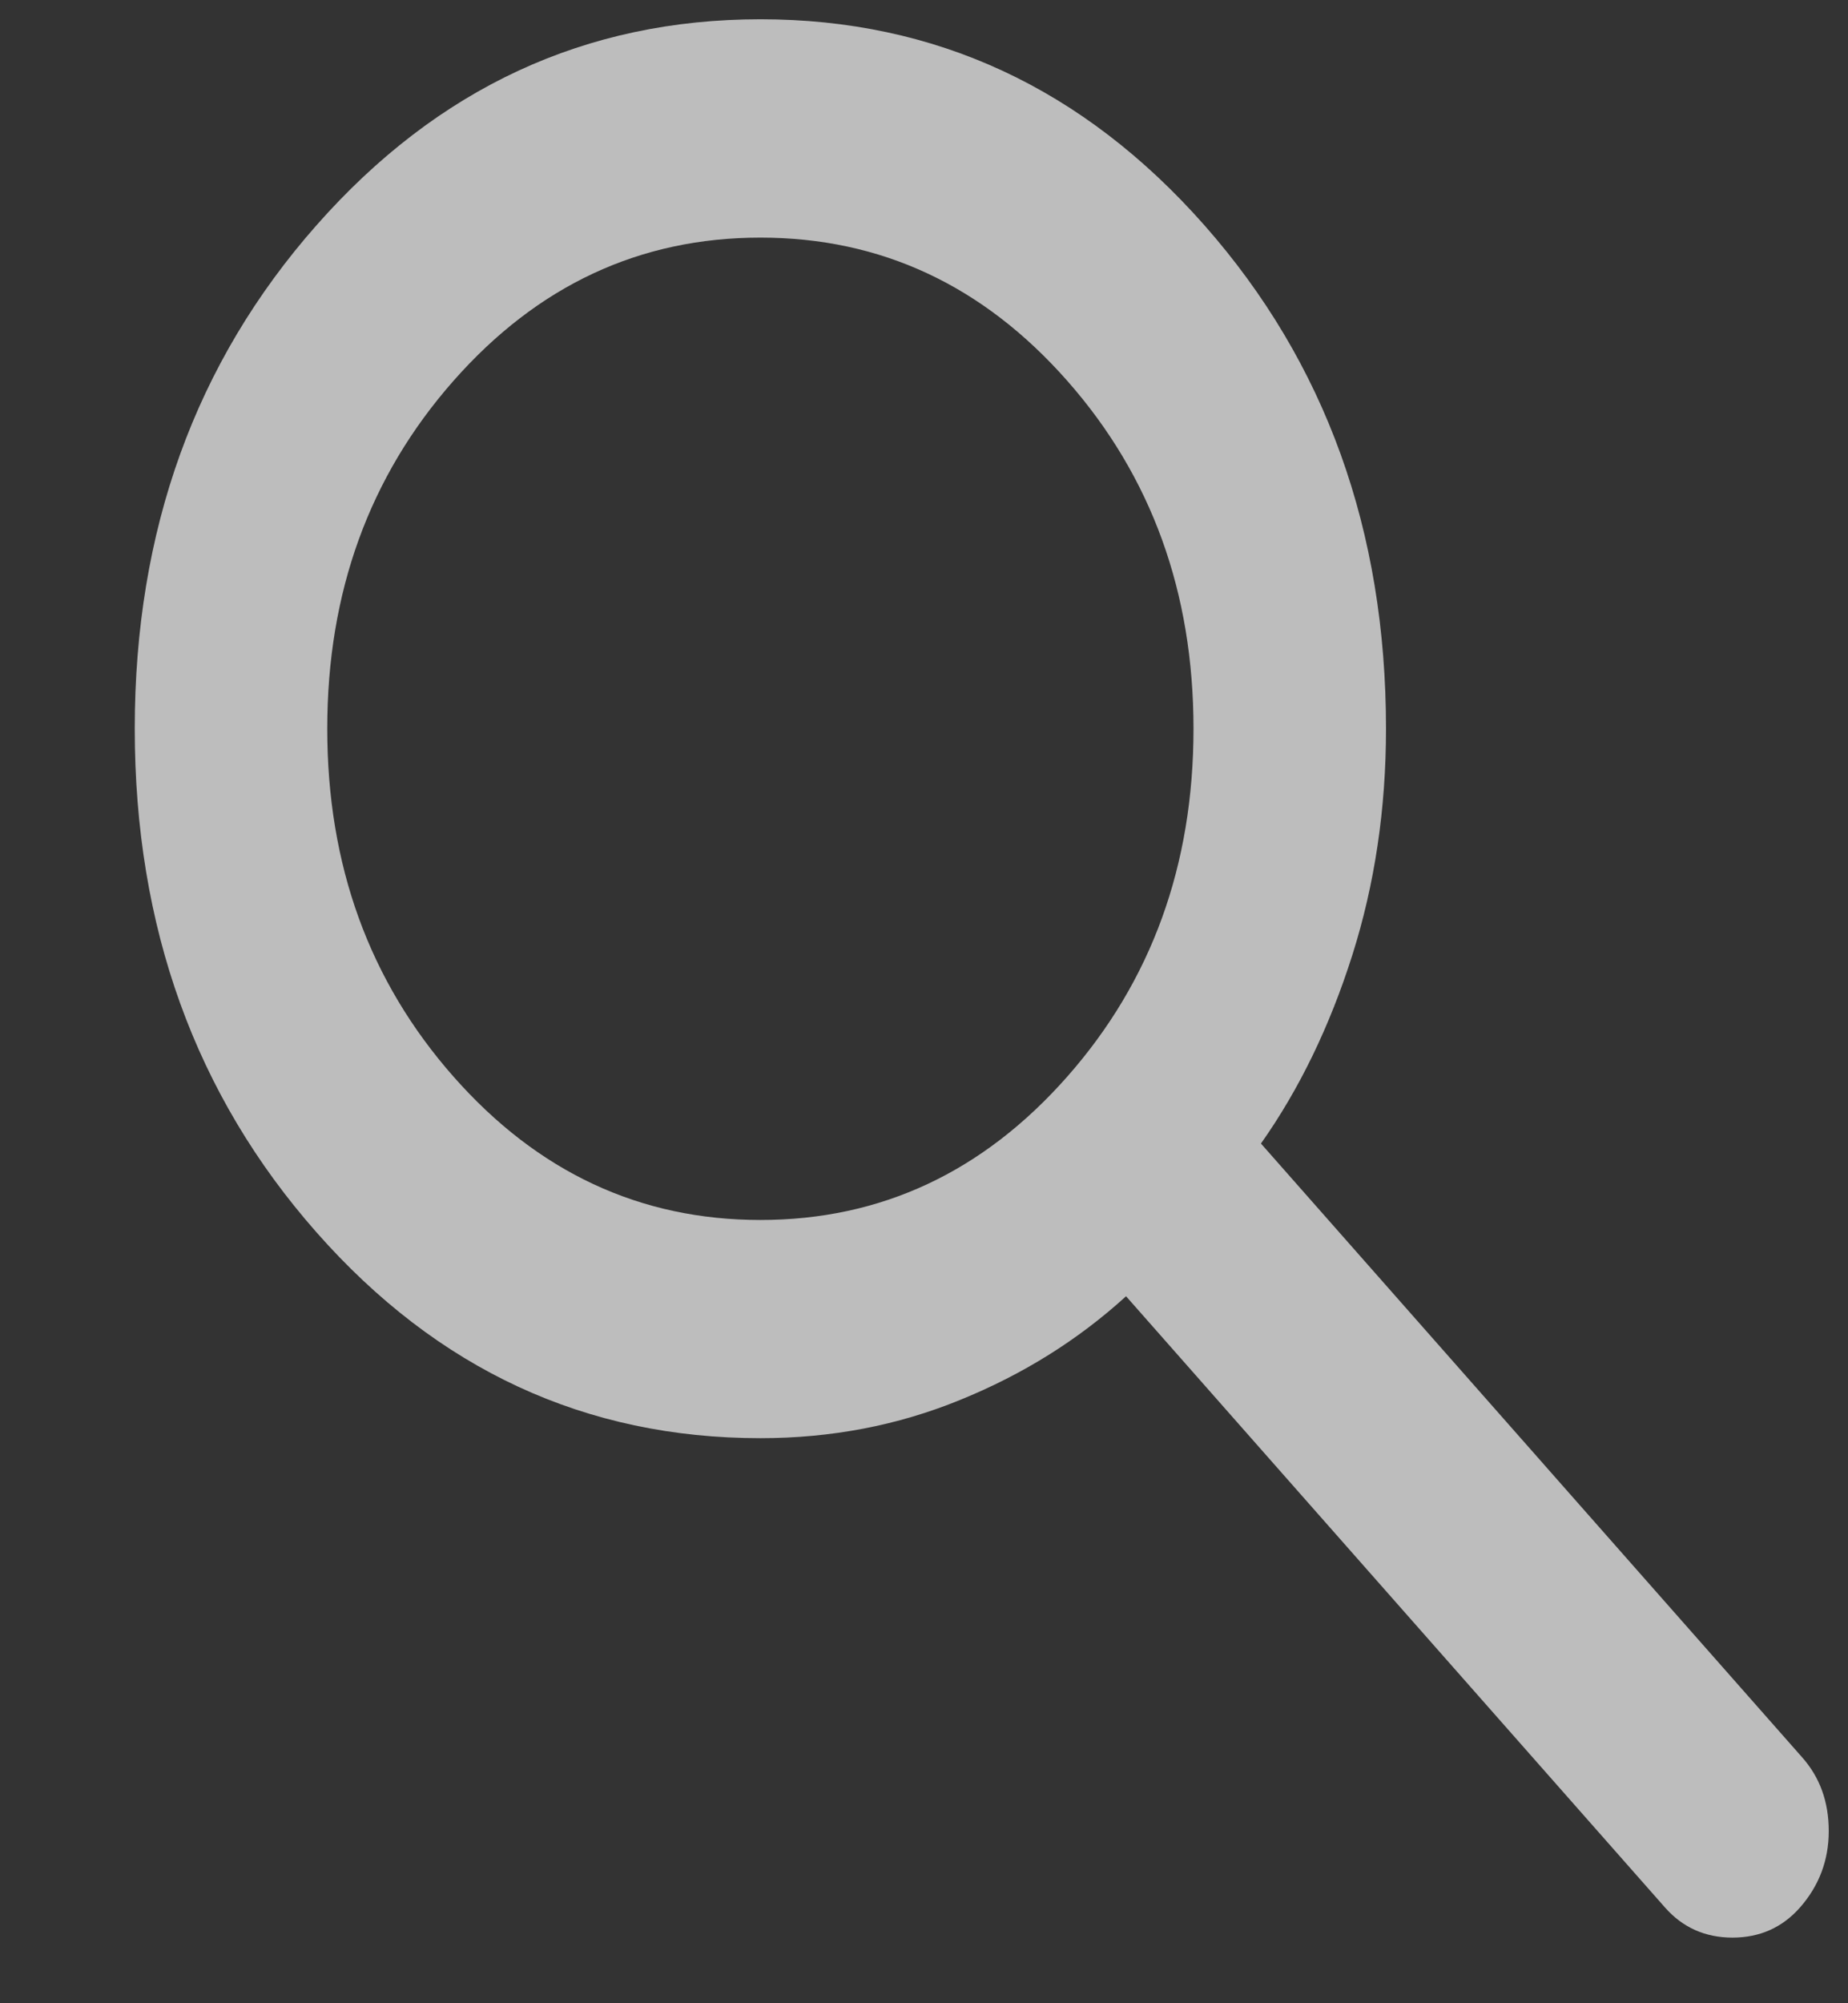 <svg width="12" height="13" viewBox="0 0 12 13" fill="none" xmlns="http://www.w3.org/2000/svg">
<rect x="0" y="0" width="12" height="13" fill="#333333" stroke="none"/>
<path d="M10.812 12.379L7.312 8.412C7 8.696 6.641 8.92 6.234 9.085C5.828 9.251 5.396 9.333 4.938 9.333C3.802 9.333 2.841 8.888 2.055 7.997C1.268 7.105 0.875 6.016 0.875 4.729C0.875 3.442 1.268 2.353 2.055 1.462C2.841 0.571 3.802 0.125 4.938 0.125C6.073 0.125 7.034 0.571 7.821 1.462C8.607 2.353 9 3.442 9 4.729C9 5.249 8.927 5.739 8.781 6.199C8.635 6.659 8.438 7.067 8.188 7.421L11.703 11.405C11.818 11.535 11.875 11.694 11.875 11.883C11.875 12.072 11.812 12.238 11.688 12.379C11.573 12.509 11.427 12.574 11.25 12.574C11.073 12.574 10.927 12.509 10.812 12.379ZM4.938 7.917C5.719 7.917 6.383 7.607 6.93 6.987C7.477 6.367 7.75 5.615 7.75 4.729C7.75 3.844 7.477 3.091 6.93 2.471C6.383 1.851 5.719 1.542 4.938 1.542C4.156 1.542 3.492 1.851 2.945 2.471C2.398 3.091 2.125 3.844 2.125 4.729C2.125 5.615 2.398 6.367 2.945 6.987C3.492 7.607 4.156 7.917 4.938 7.917Z" fill="#F8F8F8" fill-opacity="0.7"/>
</svg>
